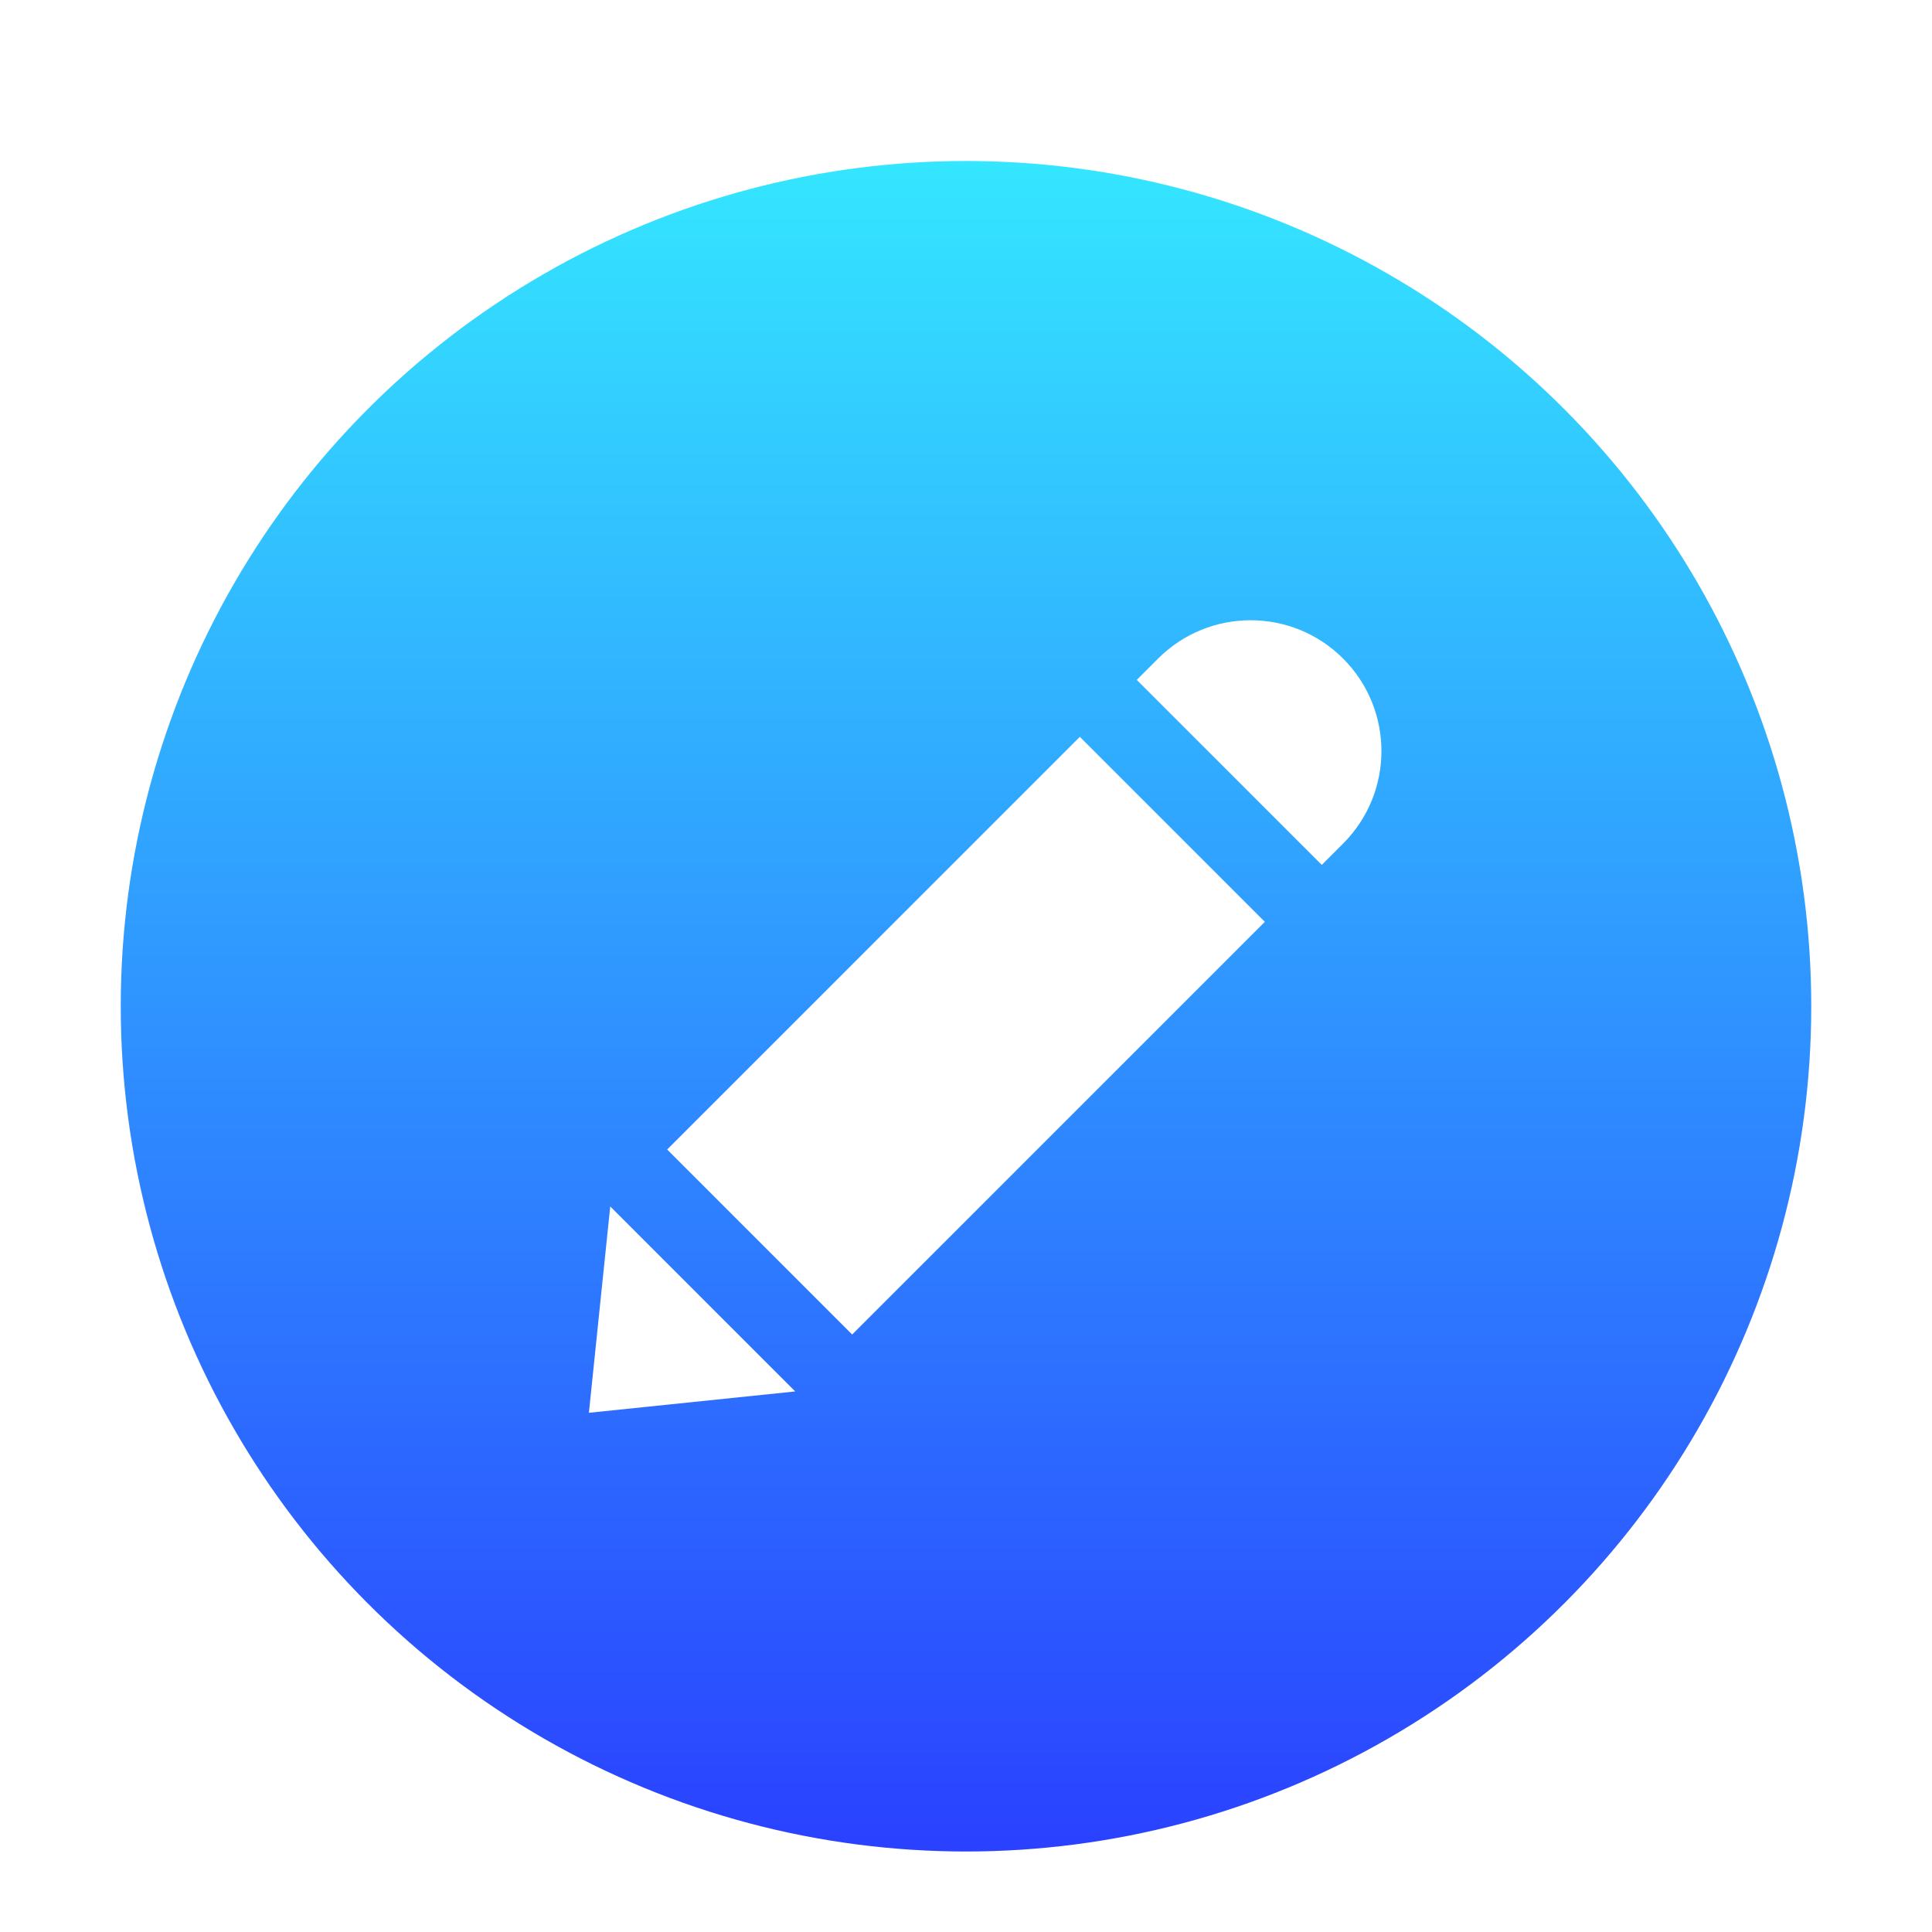 <svg xmlns="http://www.w3.org/2000/svg" width="96" height="96" viewBox="0 0 96 96">
  <defs>
    <filter id="com.apps.knowte-a" width="128.6%" height="128.6%" x="-14.3%" y="-14.3%" filterUnits="objectBoundingBox">
      <feOffset dy="2" in="SourceAlpha" result="shadowOffsetOuter1"/>
      <feGaussianBlur in="shadowOffsetOuter1" result="shadowBlurOuter1" stdDeviation="2"/>
      <feColorMatrix in="shadowBlurOuter1" result="shadowMatrixOuter1" values="0 0 0 0 0   0 0 0 0 0   0 0 0 0 0  0 0 0 0.2 0"/>
      <feMerge>
        <feMergeNode in="shadowMatrixOuter1"/>
        <feMergeNode in="SourceGraphic"/>
      </feMerge>
    </filter>
    <linearGradient id="com.apps.knowte-b" x1="50%" x2="50%" y1="0%" y2="100%">
      <stop offset="0%" stop-color="#34E6FF"/>
      <stop offset="100%" stop-color="#2A41FF"/>
    </linearGradient>
  </defs>
  <g fill="none" fill-rule="evenodd" filter="url(#com.apps.knowte-a)" transform="translate(6 6)">
    <circle cx="42" cy="42" r="42" fill="url(#com.apps.knowte-b)"/>
    <path fill="#FFF" d="M48.5,61.962 L42,69.962 L35.5,61.962 L48.5,61.962 Z M48.5,28.962 L48.5,57.962 L35.5,57.962 L35.5,28.962 L48.5,28.962 Z M42,16.962 C45.59,16.962 48.5,19.872 48.5,23.462 L48.5,24.962 L35.5,24.962 L35.5,23.462 C35.5,19.872 38.41,16.962 42,16.962 Z" transform="rotate(45 42 43.462)"/>
  </g>
</svg>
